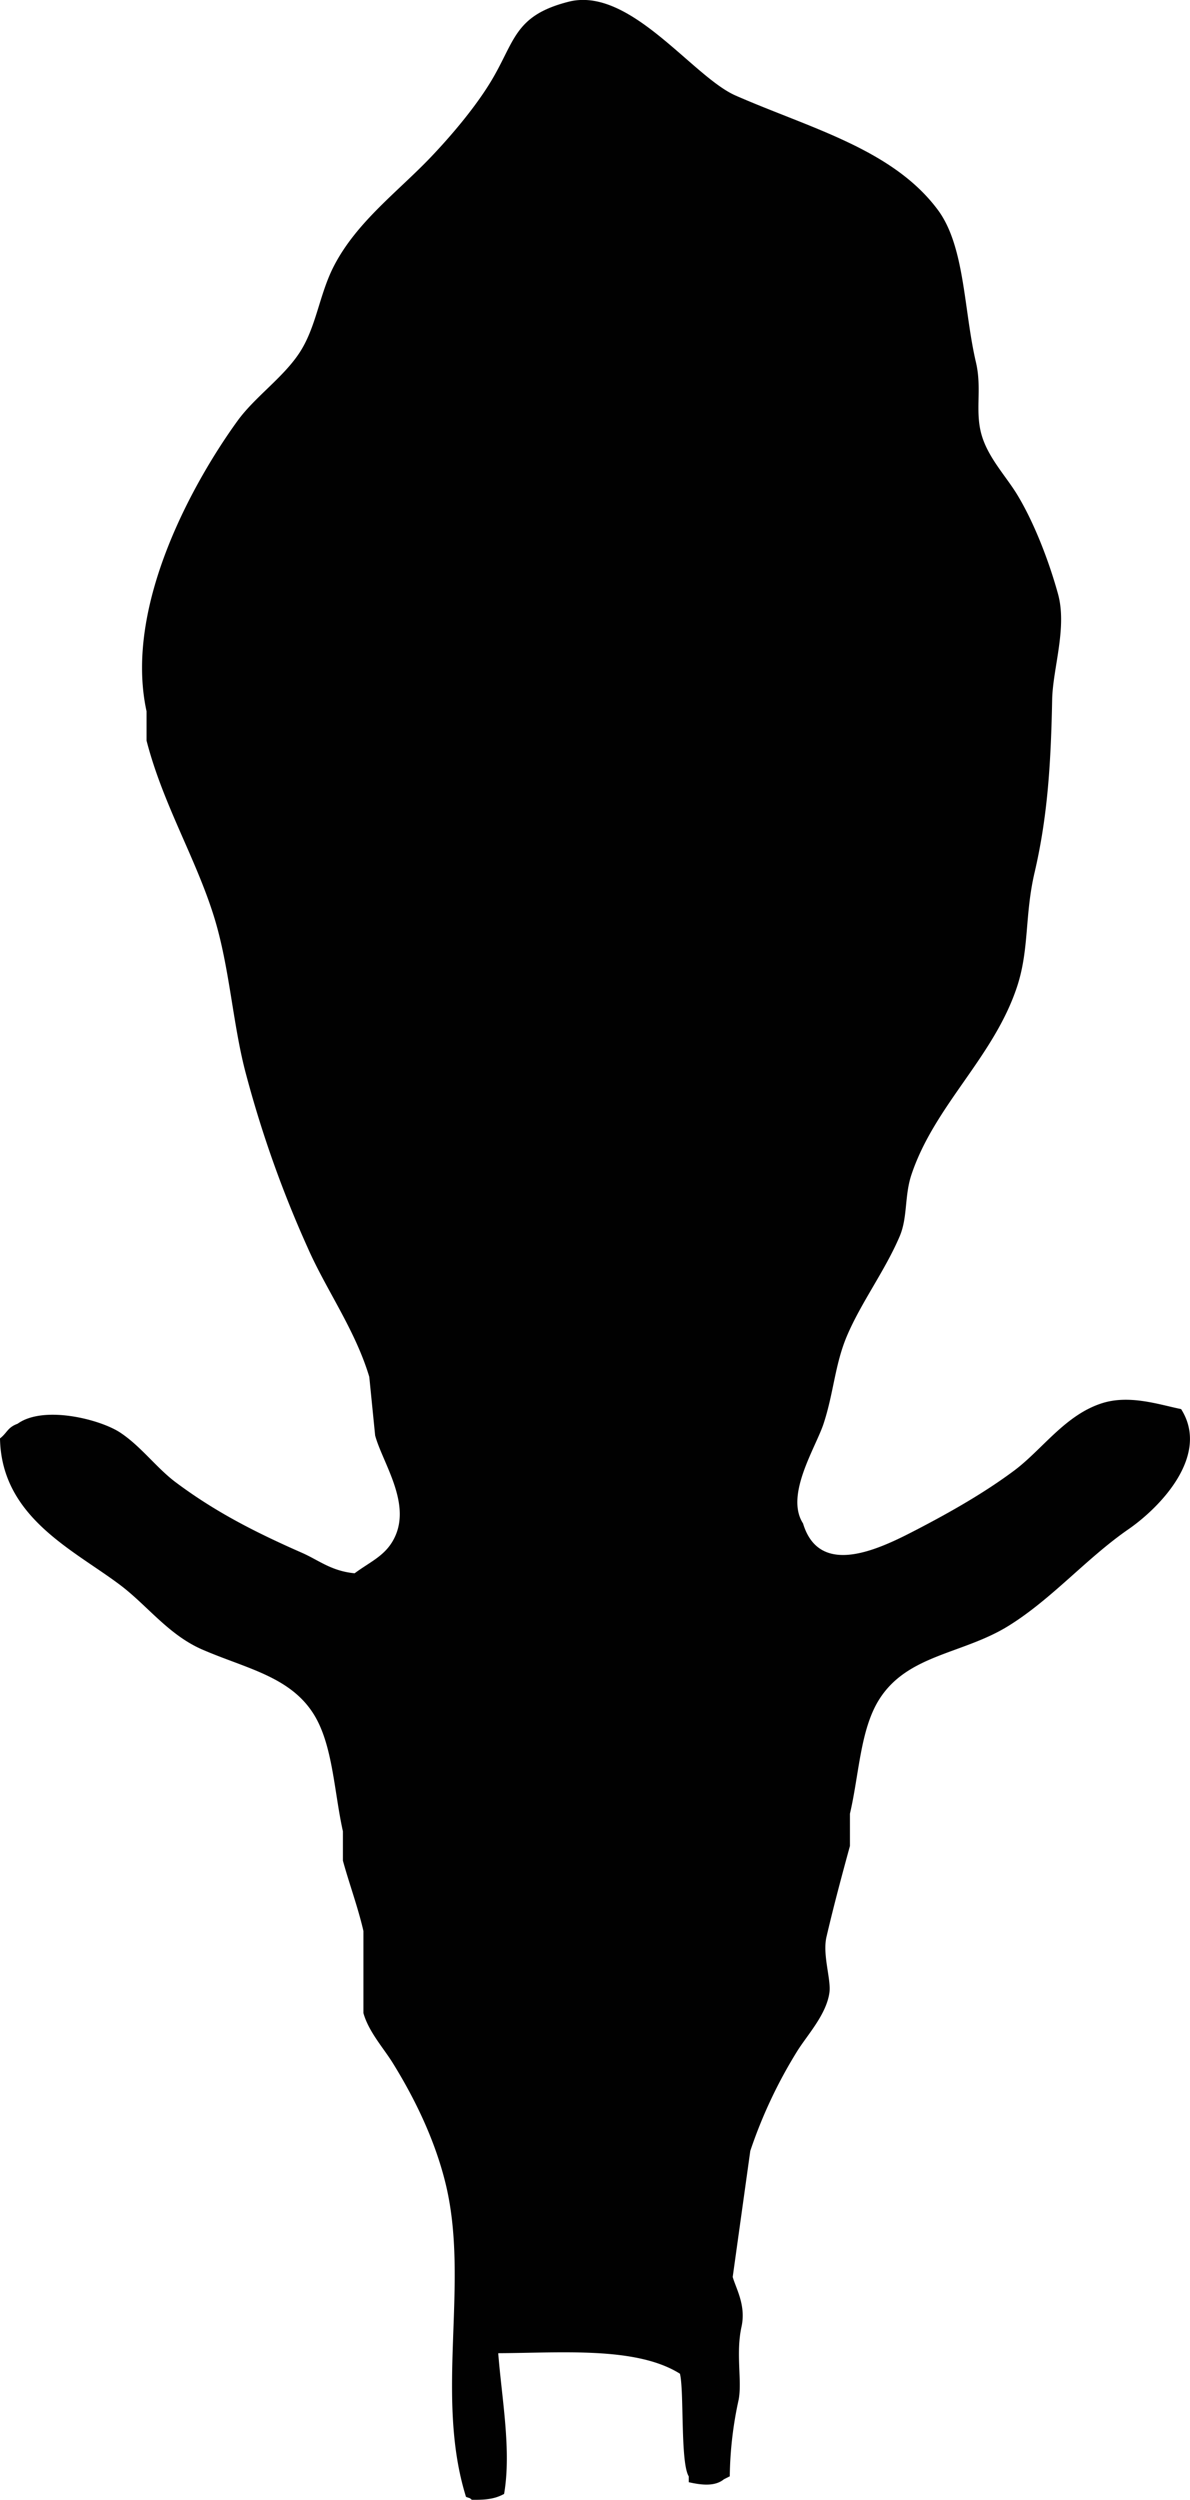 <svg xmlns="http://www.w3.org/2000/svg" width="406.03" height="852.594" viewBox="0 0 406.03 852.594">
  <defs>
    <style>
      .cls-1 {
        fill: #010101;
        fill-rule: evenodd;
      }
    </style>
  </defs>
  <path id="above_bis" class="cls-1" d="M993,1175c1.21,15.56,4.545,33.2,2,48-2.95,1.59-5.721,2.08-11,2-1.021-.8-0.274-0.35-2-1-10.774-34.62,1.331-73.09-7-107-3.685-15-10.6-29.07-18-41-3.137-5.06-8.233-10.67-10-17v-28c-1.83-8.02-5.031-16.69-7-24V997c-3.034-13.642-3.439-29.56-10-40-8.092-12.877-23.221-15.57-38-22-11.526-5.014-18.731-15.012-28-22-15.982-12.049-40.518-23.1-41-50,2.515-1.96,2.522-3.722,6-5,8.907-6.411,28.189-1.5,35,3,7.125,4.7,12.384,12.057,19,17,13.229,9.884,26.713,16.851,43,24,5.706,2.5,10.02,6.24,18,7,5.62-4.193,11.1-6.174,14-13,4.946-11.628-4.568-25-7-34q-1-10-2-20c-4.828-16.073-14.7-29.66-21-44a382.922,382.922,0,0,1-21-59c-4.579-16.9-5.585-36.589-11-54-6.218-19.993-17.419-38.329-23-60V615c-7.961-36.6,16.971-79.634,31-99,5.9-8.151,15.37-14.6,21-23,5.985-8.93,6.853-20.106,12-30,7.8-15,21.811-25.26,33-37,6.926-7.267,14.7-16.461,20-25,8.8-14.164,8-23.166,27-28,20.91-5.32,42.24,25.529,57,32,25.33,11.106,53.59,18.262,69,39,9.26,12.458,8.82,34.182,13,52,2.14,9.126-.48,16.72,2,25,2.28,7.615,8.22,13.817,12,20,5.81,9.514,10.92,22.8,14,34,3.17,11.527-1.79,25.412-2,36-0.44,22.853-1.69,40.489-6,59-3.42,14.659-1.75,26.174-6,39-7.96,24.013-28.09,40.391-36,64-2.43,7.247-1.27,14.544-4,21-4.92,11.61-13.16,22.62-18,34-4.14,9.736-4.54,19.508-8,30-2.7,8.186-13.24,24.329-7,34,5.71,18.954,26.69,8.4,39,2,11.41-5.936,22.94-12.5,33-20,9.58-7.136,17.39-18.976,30-23,9.4-3,19.49.467,27,2,9.97,15.738-7.04,33.422-18,41-14.38,9.945-26.12,23.811-41,33-15.56,9.611-34.31,9.663-44,25-6.49,10.282-6.85,25.556-10,39v11c-2.55,9.33-5.5,20.23-8,31-1.43,6.13,1.62,14.5,1,19-1.03,7.51-7.55,14.46-11,20a162.786,162.786,0,0,0-16,34q-3,21.495-6,43c1.15,4.03,4.6,9.69,3,17-2.02,9.25.28,18.6-1,25a127.866,127.866,0,0,0-3,26c-0.67.33-1.33,0.67-2,1-3.12,2.57-7.82,1.94-12,1v-2c-2.9-4.69-1.54-29-3-35C1040.19,1172.7,1014.89,1174.89,993,1175Z" transform="translate(-823 -372.406)"/>
</svg>
